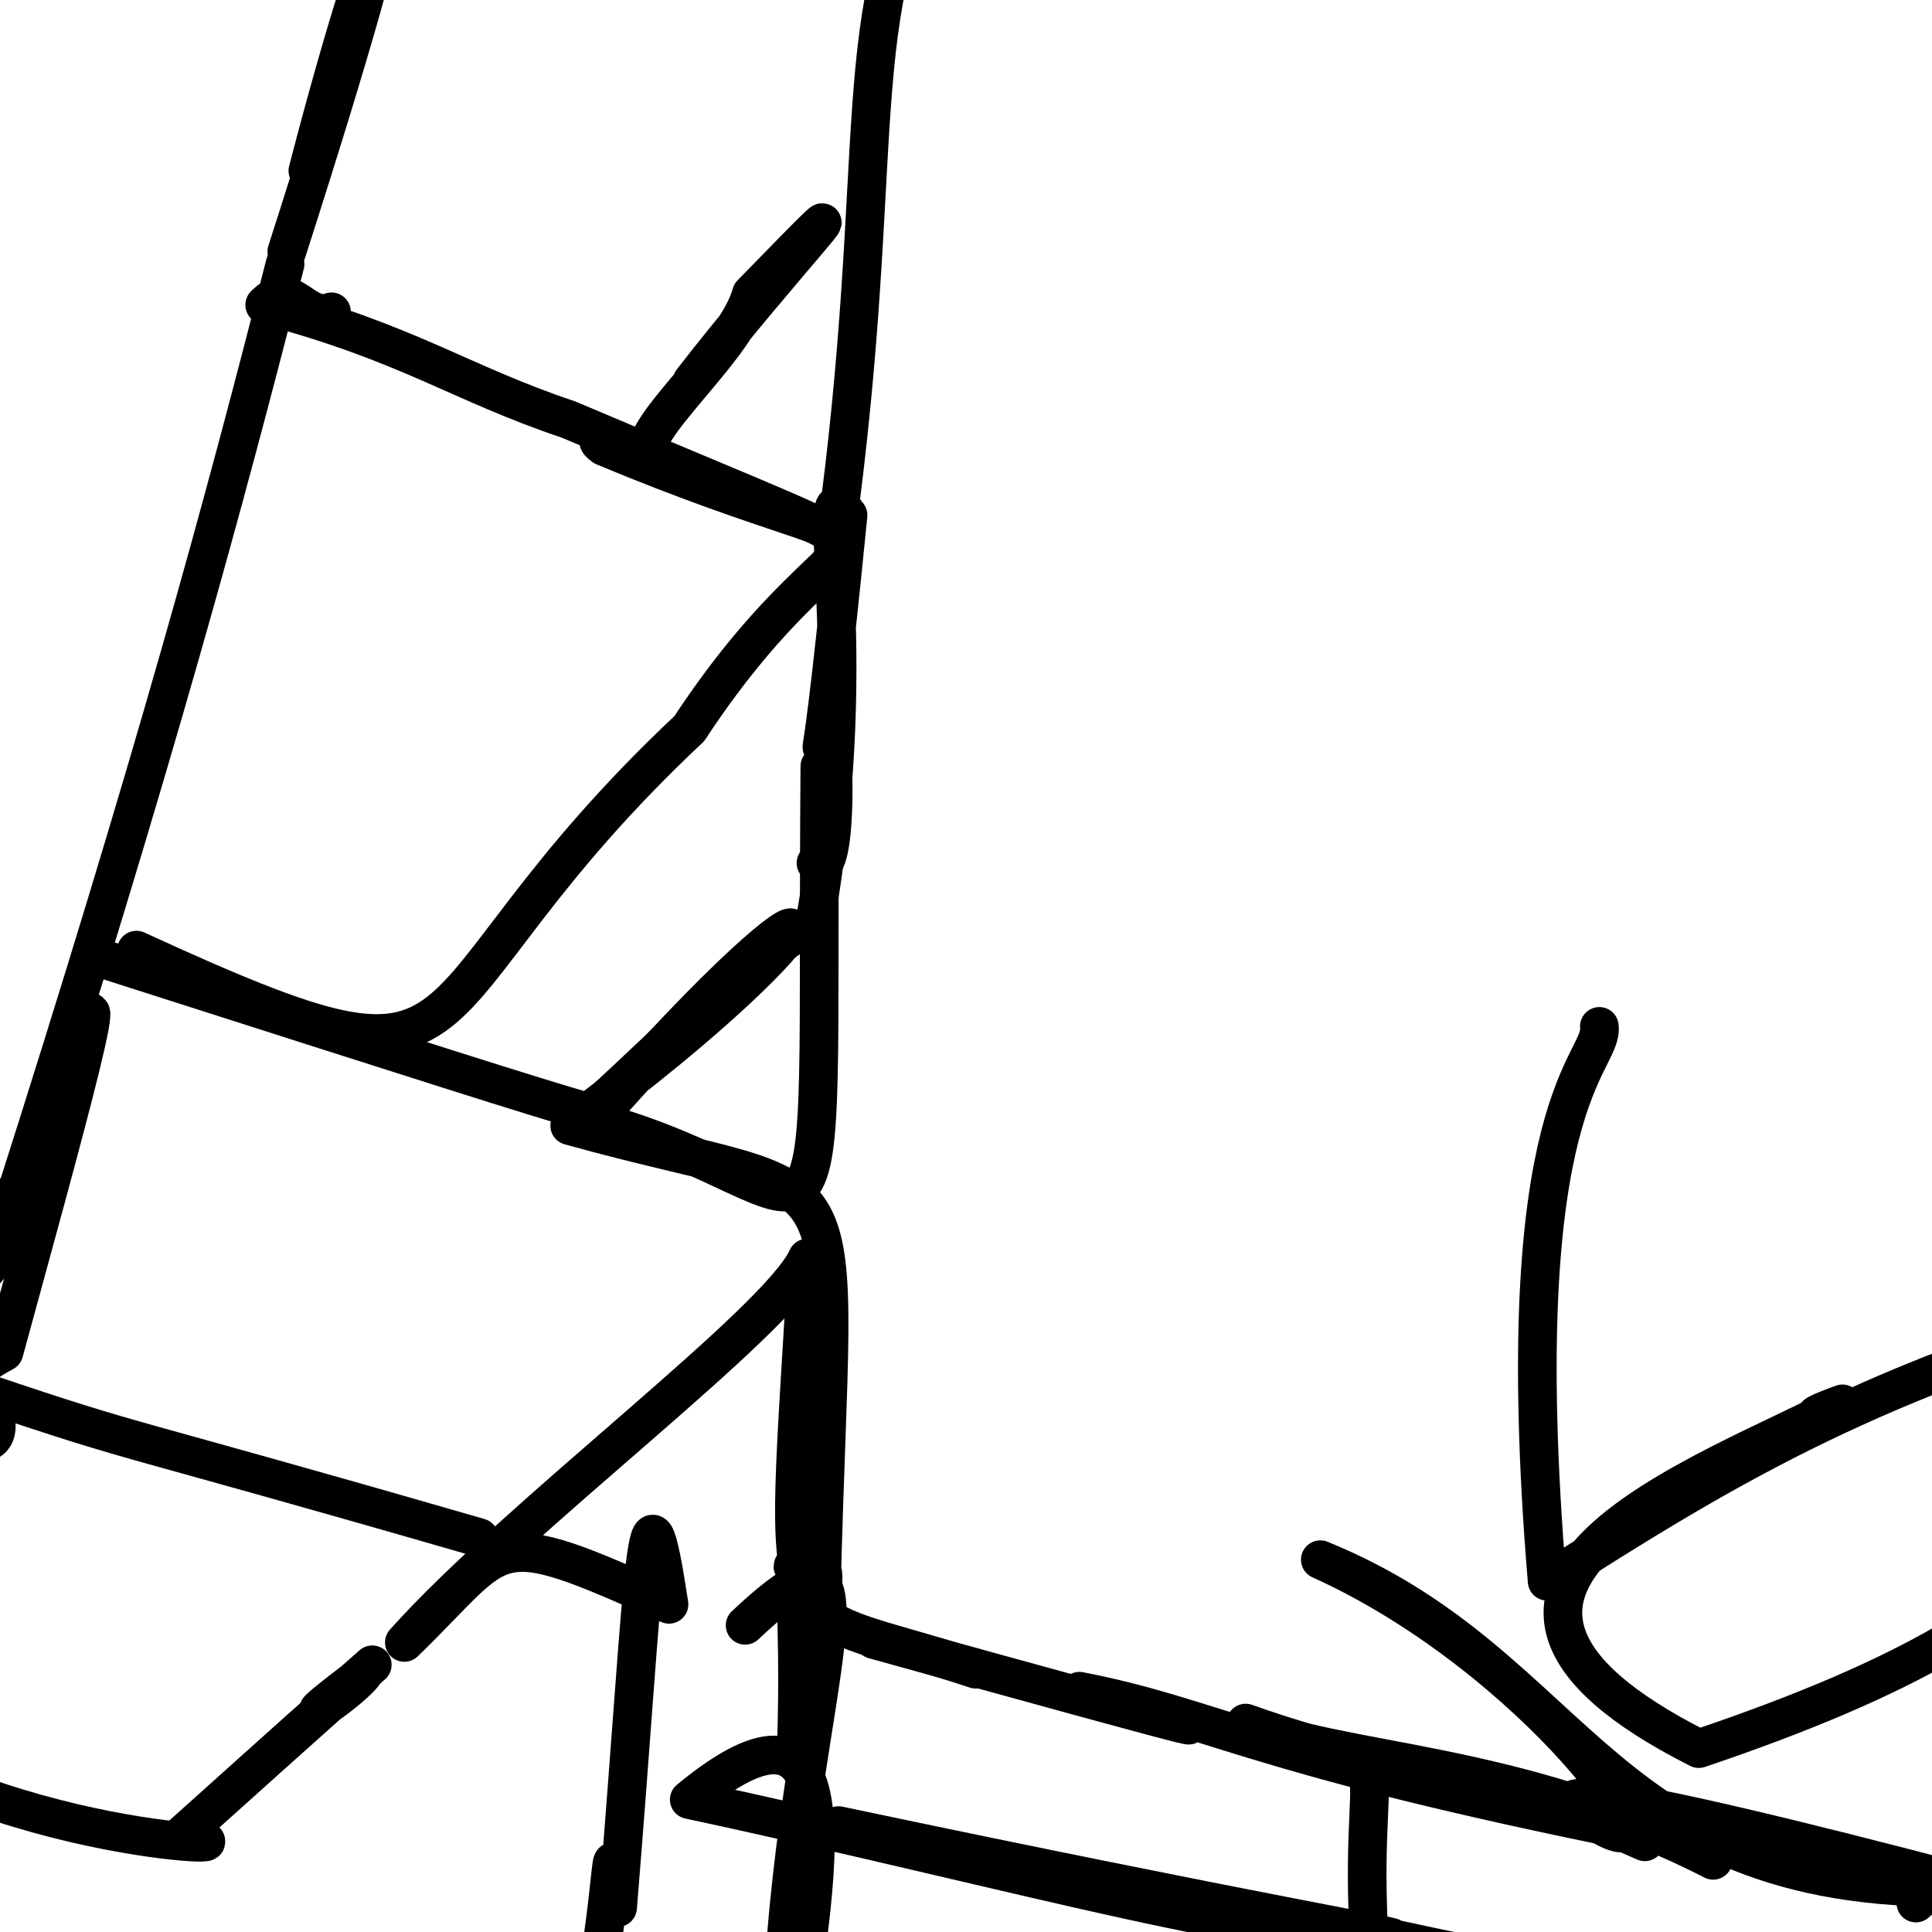 <?xml version="1.0" ?>
<svg height="600" version="1.1" width="600" xmlns="http://www.w3.org/2000/svg">
  <defs/>
  <g>
    <path d="M 532.042 577.745 C 470.558 546.22 414.608 547.921 386.846 535.117 C 438.865 553.635 421.888 533.947 425.019 599.129 C 405.149 606.571 311.058 579.657 214.049 558.887 C 264.461 517.377 256.713 575.285 242.721 650.938 C 239.84 540.262 283.008 456.098 231.4 504.755" fill="none" stroke="rgb(0, 0, 0)" stroke-linecap="round" stroke-linejoin="round" stroke-opacity="1.0" stroke-width="12"/>
    <path d="M 607.393 388.295 C 650.006 341.495 660.0 352.573 660.0 308.929 C 646.376 205.596 660.0 199.155 660.0 176.748 C 660.0 198.243 660.0 202.06 660.0 212.217 C 660.0 256.694 660.0 244.505 660.0 236.713 C 660.0 256.095 660.0 212.81 660.0 162.246" fill="none" stroke="rgb(0, 0, 0)" stroke-linecap="round" stroke-linejoin="round" stroke-opacity="1.0" stroke-width="12"/>
    <path d="M 148.85 477.529 C 33.214 444.099 46.012 449.677 -4.846 432.454 C 13.066 463.152 -42.198 443.346 1.241 419.884 C 17.524 360.002 42.818 270.499 17.626 339.073 C 16.037 351.9 -1.106 408.912 -17.884 399.239 C -8.776 305.633 -60.0 302.154 -60.0 330.432" fill="none" stroke="rgb(0, 0, 0)" stroke-linecap="round" stroke-linejoin="round" stroke-opacity="1.0" stroke-width="12"/>
    <path d="M 594.987 591.011 C 660.0 534.749 660.0 498.072 660.0 398.596 C 596.698 319.085 650.607 278.679 660.0 316.29 C 660.0 262.095 660.0 242.055 660.0 186.18 C 660.0 223.325 660.0 174.094 660.0 210.955 C 660.0 197.988 644.875 216.324 634.048 219.73" fill="none" stroke="rgb(0, 0, 0)" stroke-linecap="round" stroke-linejoin="round" stroke-opacity="1.0" stroke-width="12"/>
    <path d="M 510.823 571.993 C 460.117 550.19 494.596 554.454 614.059 585.987 C 496.47 590.348 492.2 517.791 410.039 484.373 C 477.16 514.702 525.642 583.327 497.049 566.739 C 386.803 544.024 375.613 533.053 335.226 525.219 C 388.311 541.205 387.66 541.422 271.37 509.181" fill="none" stroke="rgb(0, 0, 0)" stroke-linecap="round" stroke-linejoin="round" stroke-opacity="1.0" stroke-width="12"/>
    <path d="M 113.526 518.844 C 110.488 524.565 84.61 541.306 109.819 522.135 C 126.844 507.113 105.742 525.636 55.948 570.422 C 92.271 574.653 -2.934 574.399 -59.115 529.38 C -52.995 480.336 -60.0 459.114 -16.652 506.474 C -60.0 463.029 -55.03 515.222 -60.0 482.293" fill="none" stroke="rgb(0, 0, 0)" stroke-linecap="round" stroke-linejoin="round" stroke-opacity="1.0" stroke-width="12"/>
    <path d="M 214.874 118.474 C 241.667 83.665 280.303 43.007 233.342 91.253 C 228.982 107.472 200.939 130.697 201.04 139.873 C 229.48 156.994 176.369 130.261 187.52 138.655 C 296.6 184.189 267.568 144.738 214.092 226.247 C 118.841 315.751 159.099 348.72 42.378 295.07" fill="none" stroke="rgb(0, 0, 0)" stroke-linecap="round" stroke-linejoin="round" stroke-opacity="1.0" stroke-width="12"/>
    <path d="M 89.072 78.119 C 132.515 -57.16 118.919 -36.706 95.606 53.039 C 117.745 -17.027 113.432 -13.516 121.017 -29.077 C 85.755 -39.649 89.088 -42.835 108.601 -53.498 C 75.689 -17.838 58.702 -53.329 21.786 -6.912 C 22.423 -31.666 -35.546 -57.198 -25.314 -59.666" fill="none" stroke="rgb(0, 0, 0)" stroke-linecap="round" stroke-linejoin="round" stroke-opacity="1.0" stroke-width="12"/>
    <path d="M -9.942 497.186 C 2.74 494.292 -36.684 512.76 -60.0 512 C -60.0 590.395 -60.0 634.189 -60.0 651.713 C -60.0 646.019 -60.0 620.098 -60.0 660.0 C -60.0 660.0 -60.0 660.0 -16.85 660.0 C -16.743 660.0 -59.245 660.0 -60.0 660.0" fill="none" stroke="rgb(0, 0, 0)" stroke-linecap="round" stroke-linejoin="round" stroke-opacity="1.0" stroke-width="12"/>
    <path d="M 172.231 660.0 C 193.195 609.231 188.387 550.523 191.801 592.42 C 200.695 483.822 200.301 449.136 207.769 498.241 C 151.098 472.721 158.425 478.235 125.572 510.078 C 160.514 470.941 241.784 410.614 250.72 390.692 C 243.565 517.607 238.716 496.938 303.064 518.396" fill="none" stroke="rgb(0, 0, 0)" stroke-linecap="round" stroke-linejoin="round" stroke-opacity="1.0" stroke-width="12"/>
    <path d="M 33.77 298.376 C 134.863 330.725 164.347 340.162 183.407 345.682 C 250.059 283.888 215.118 311.95 253.145 285.939 C 268.828 197.302 250.764 142.657 263.372 160 C 251.587 279.128 255.244 203.499 258.197 246.647 C 258.113 216.122 261.284 275.232 253.408 268.025" fill="none" stroke="rgb(0, 0, 0)" stroke-linecap="round" stroke-linejoin="round" stroke-opacity="1.0" stroke-width="12"/>
    <path d="M 88.529 82.027 C 70.098 154.533 47.893 236.501 3.328 375.982 C -60.0 333.821 -60.0 182.346 -60.0 111.049 C -60.0 74.169 -60.0 96.72 -60.0 143.684 C -60.0 181.435 -60.0 200.377 -60.0 199.76 C -60.0 160.879 -60.0 196.59 -30.979 249.829" fill="none" stroke="rgb(0, 0, 0)" stroke-linecap="round" stroke-linejoin="round" stroke-opacity="1.0" stroke-width="12"/>
    <path d="M 496.697 318.757 C 498.13 330.29 467.968 340.51 480.477 491.067 C 533.631 457.025 578.192 430.127 660.0 406.618 C 659.306 460.142 659.356 498.625 527.568 543.049 C 427.874 492.676 530.706 457.875 572.197 435.977 C 549.668 444.148 581.602 436.301 567.205 438.967" fill="none" stroke="rgb(0, 0, 0)" stroke-linecap="round" stroke-linejoin="round" stroke-opacity="1.0" stroke-width="12"/>
    <path d="M 102.943 96.833 C 94.355 100.049 90.506 86.145 82.205 94.69 C 126.98 106.582 142.763 118.974 176.616 130.316 C 243.521 158.705 260.927 164.806 259.378 167.772 C 276.146 46.486 261.625 2.404 292.549 -48.48 C 259.004 -59.185 239.982 -56.389 260.2 -55.378" fill="none" stroke="rgb(0, 0, 0)" stroke-linecap="round" stroke-linejoin="round" stroke-opacity="1.0" stroke-width="12"/>
    <path d="M 254.612 237.952 C 253.131 416.961 263.651 369.709 184.73 348.028 C 266.31 254.827 268.602 282.156 176.925 349.584 C 270.309 375.649 258.576 349.63 255.092 493.602 C 259.38 477.026 236.559 489.645 251.229 486.246 C 244.373 482.308 248.873 495.628 247.323 542.519" fill="none" stroke="rgb(0, 0, 0)" stroke-linecap="round" stroke-linejoin="round" stroke-opacity="1.0" stroke-width="12"/>
    <path d="M 260.414 566.951 C 390.704 594.445 442.492 602.875 430.765 601.674 C 506.117 618.086 476.507 609.323 555.099 616.335 C 500.677 634.12 495.506 660.0 475.913 660.0 C 482.907 660.0 503.096 660.0 510.626 660.0 C 460.45 660.0 438.818 660.0 467.33 624.439" fill="none" stroke="rgb(0, 0, 0)" stroke-linecap="round" stroke-linejoin="round" stroke-opacity="1.0" stroke-width="12"/>
  </g>
</svg>
